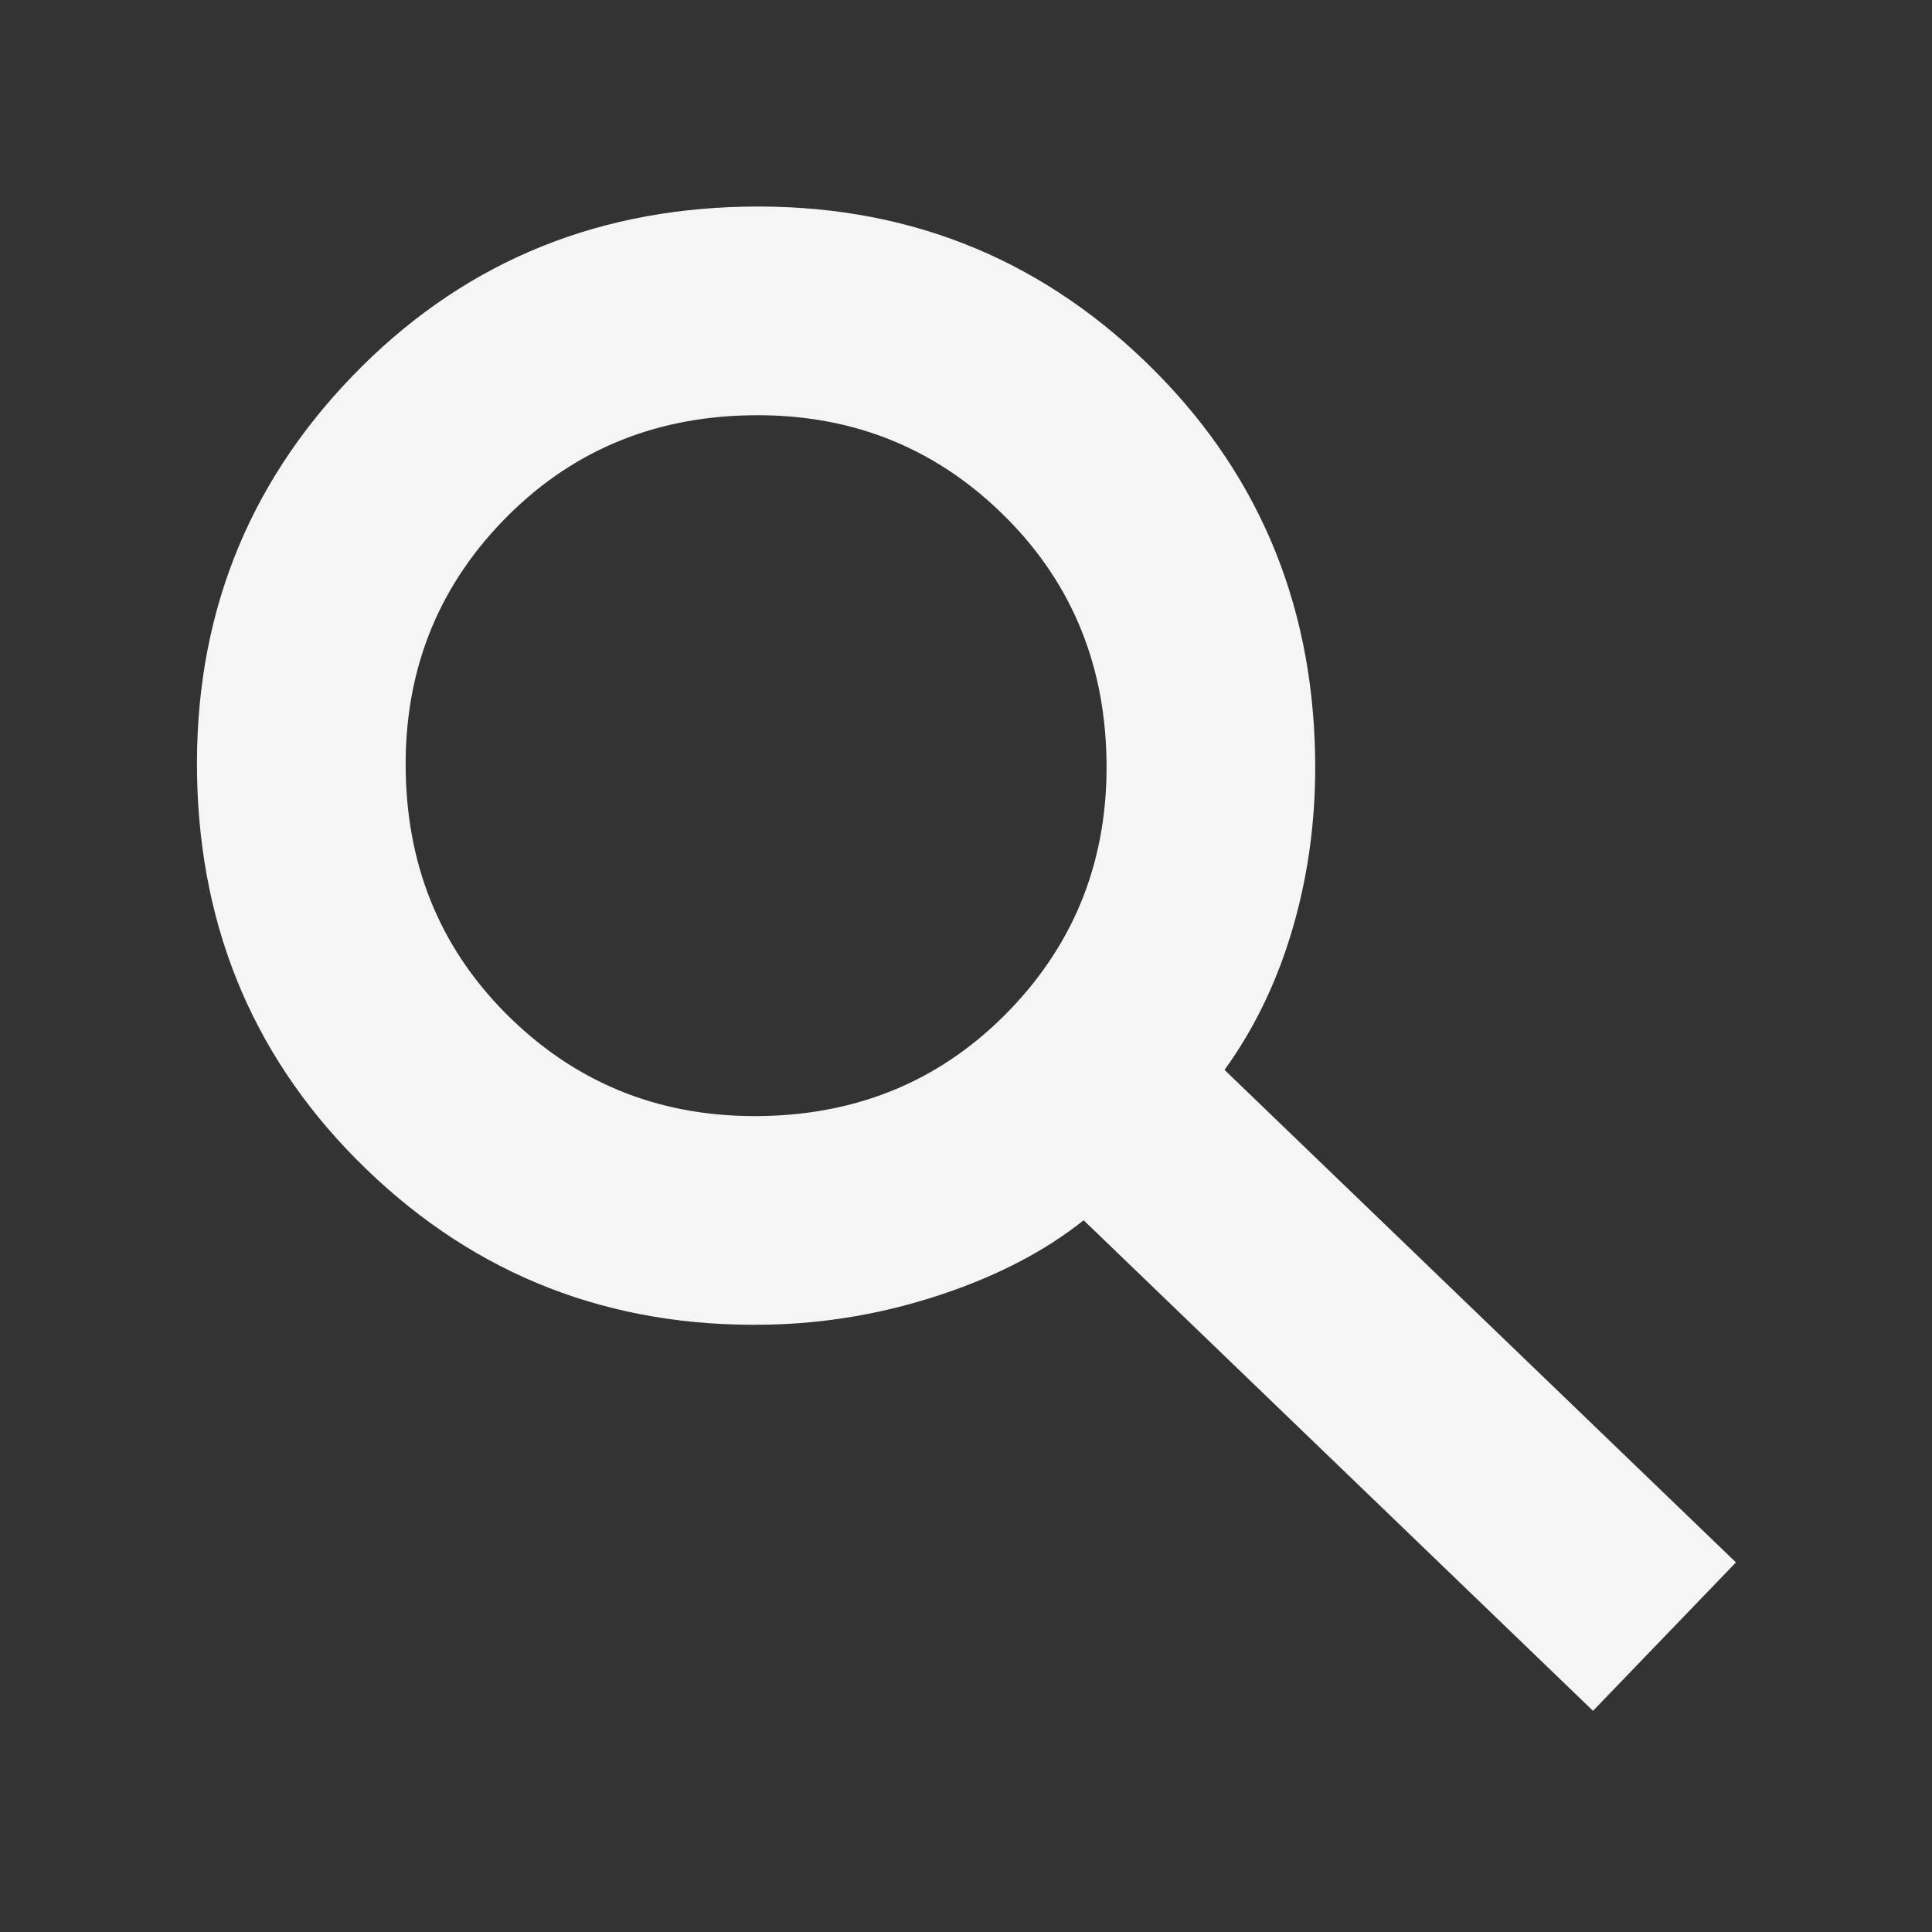 <svg width="46" height="46" viewBox="0 0 46 46" fill="none" xmlns="http://www.w3.org/2000/svg">
<rect x="0" y="0" width="46" height="46" fill="#333333" stroke="none"/>
<g id="search">
<mask id="mask0_16_33" style="mask-type:alpha" maskUnits="userSpaceOnUse" x="0" y="0" width="46" height="46">
<rect id="Bounding box" y="0.847" width="45" height="45" transform="rotate(-1.078 0 0.847)" fill="#D9D9D9"/>
</mask>
<g mask="url(#mask0_16_33)">
<path id="search_2" d="M37.929 40.734L25.801 29.054C24.877 29.79 23.74 30.382 22.389 30.829C21.037 31.277 19.659 31.514 18.253 31.54C14.535 31.61 11.363 30.38 8.736 27.851C6.11 25.322 4.762 22.198 4.692 18.48C4.622 14.762 5.852 11.59 8.381 8.964C10.91 6.338 14.034 4.99 17.752 4.92C21.47 4.85 24.642 6.079 27.268 8.608C29.894 11.138 31.242 14.261 31.312 17.979C31.339 19.385 31.169 20.733 30.802 22.021C30.436 23.309 29.887 24.46 29.156 25.474L41.332 37.2L37.929 40.734ZM18.159 26.572C20.503 26.528 22.464 25.686 24.042 24.047C25.621 22.407 26.389 20.416 26.345 18.073C26.3 15.729 25.459 13.768 23.819 12.19C22.18 10.611 20.189 9.843 17.845 9.888C15.502 9.932 13.541 10.773 11.962 12.413C10.383 14.052 9.616 16.044 9.66 18.387C9.704 20.73 10.546 22.691 12.185 24.27C13.825 25.849 15.816 26.616 18.159 26.572Z" fill="#F5F5F5"/>
</g>
</g>
</svg>
